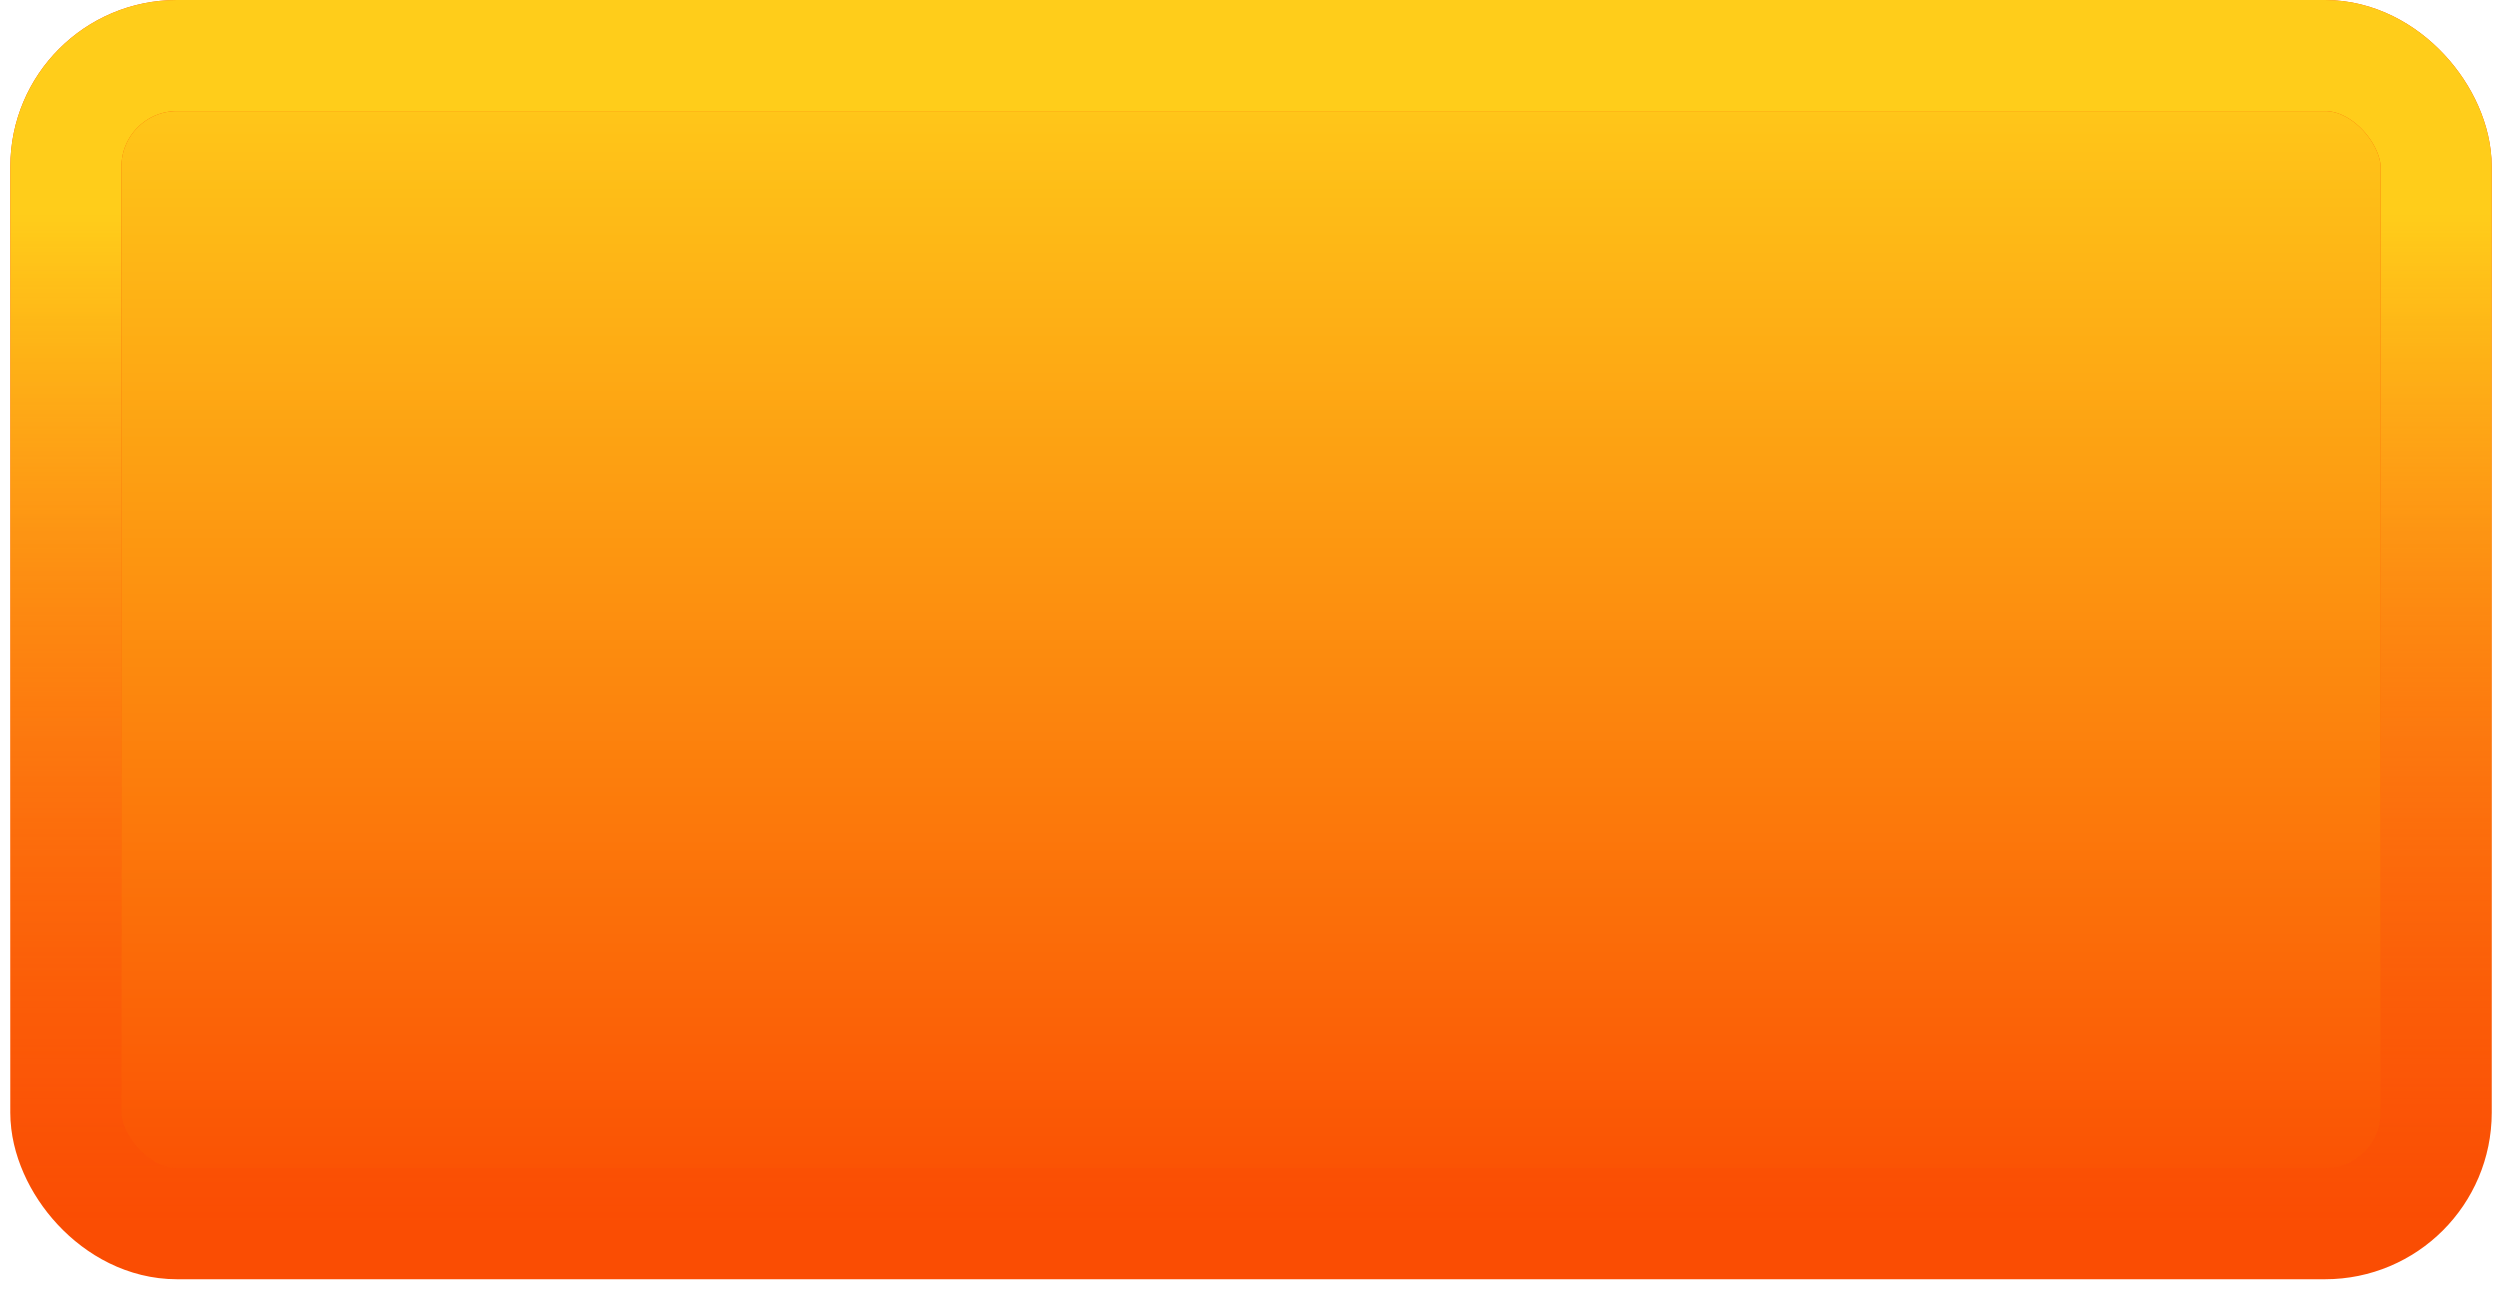 <svg width="90" height="47" viewBox="0 0 90 47" fill="none" xmlns="http://www.w3.org/2000/svg">
<rect x="2.371" y="2" width="85.331" height="42.053" rx="4" fill="url(#paint0_linear)"/>
<rect x="2.371" y="2" width="85.331" height="42.053" rx="4" stroke="#FA4D03" stroke-width="4"/>
<rect x="2.371" y="2" width="85.331" height="42.053" rx="4" stroke="url(#paint1_linear)" stroke-width="4"/>
<defs>
<linearGradient id="paint0_linear" x1="45.037" y1="2" x2="45.037" y2="44.053" gradientUnits="userSpaceOnUse">
<stop stop-color="#FFCC1A"/>
<stop offset="1" stop-color="#FA4D03"/>
</linearGradient>
<linearGradient id="paint1_linear" x1="45.037" y1="2" x2="45.037" y2="44.053" gradientUnits="userSpaceOnUse">
<stop offset="0.135" stop-color="#FFCD1A"/>
<stop offset="1" stop-color="#FF831A" stop-opacity="0"/>
</linearGradient>
</defs>
</svg>
